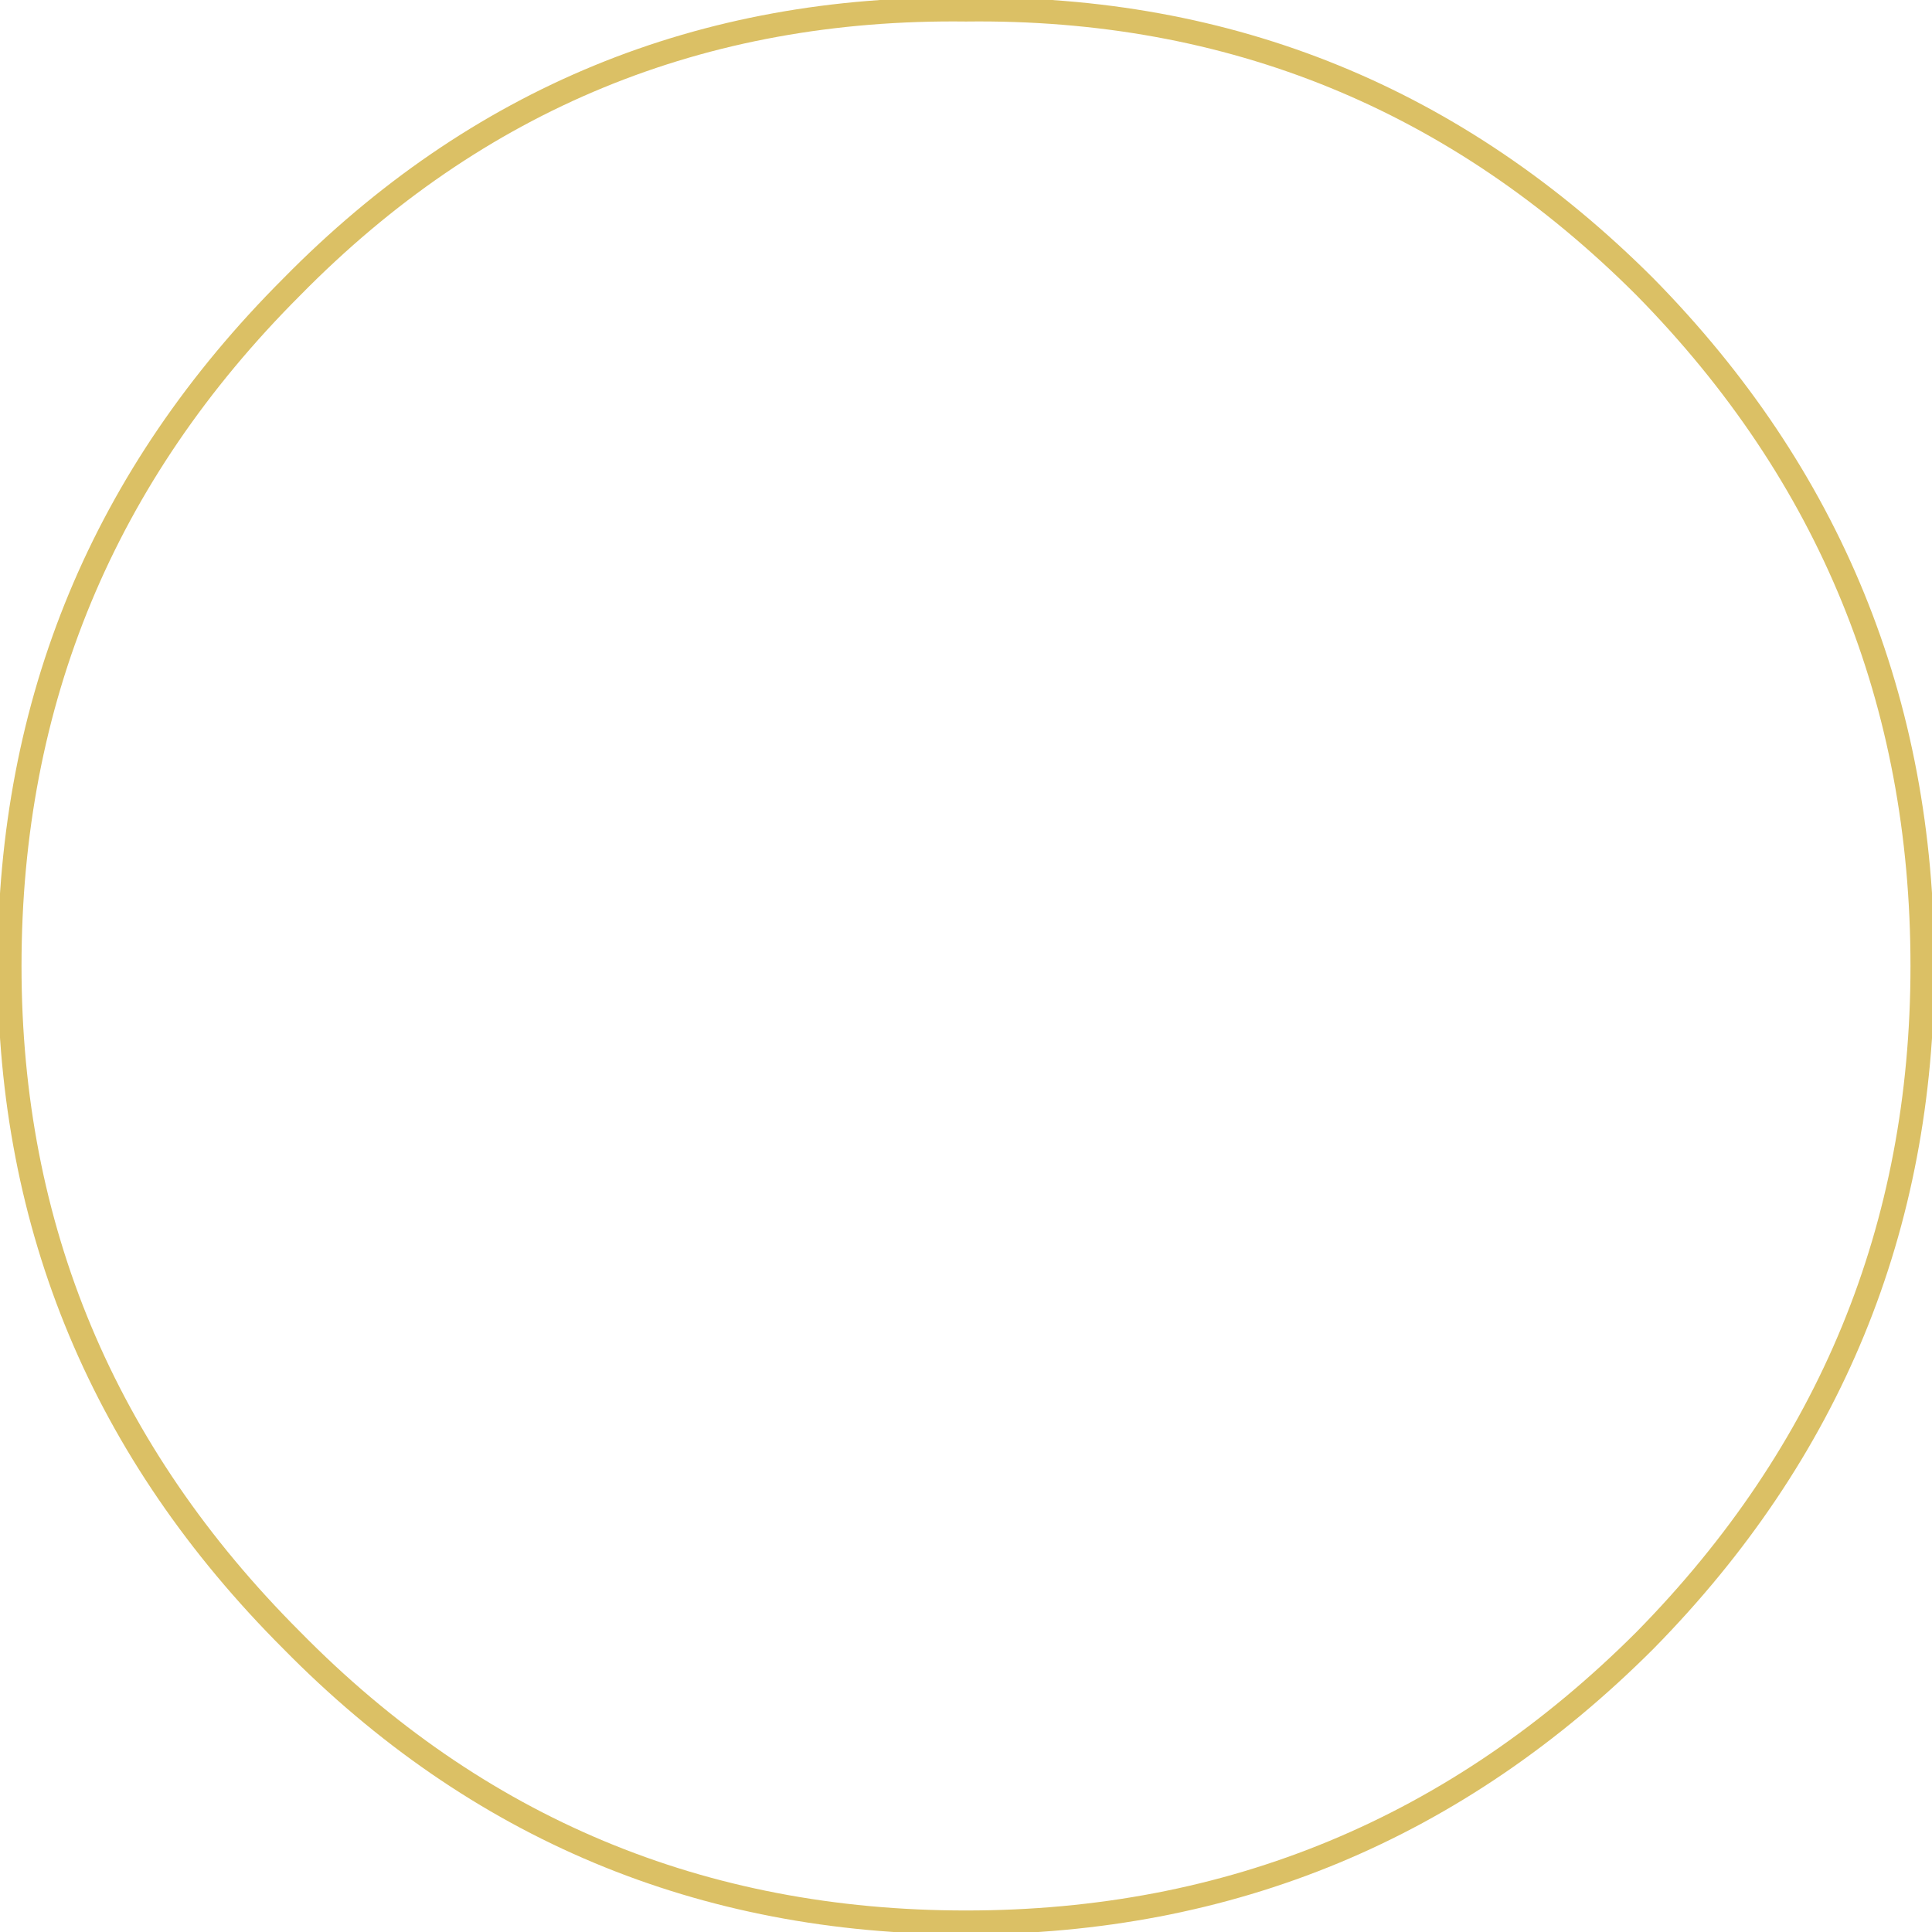 <?xml version="1.0" encoding="UTF-8" standalone="no"?>
<svg xmlns:ffdec="https://www.free-decompiler.com/flash" xmlns:xlink="http://www.w3.org/1999/xlink" ffdec:objectType="shape" height="20.2px" width="20.2px" xmlns="http://www.w3.org/2000/svg">
  <g transform="matrix(1.0, 0.0, 0.0, 1.0, 10.1, 10.1)">
    <path d="M7.1 -7.1 Q10.0 -4.15 10.0 0.0 10.0 4.1 7.1 7.05 4.15 10.0 0.0 10.0 -4.15 10.0 -7.05 7.05 -10.0 4.1 -10.0 0.0 -10.0 -4.15 -7.05 -7.1 -4.15 -10.05 0.0 -10.0 4.15 -10.05 7.1 -7.1 Z" fill="none" stroke="#dbc065" stroke-linecap="round" stroke-linejoin="round" stroke-width="0.25"/>
  </g>
</svg>
